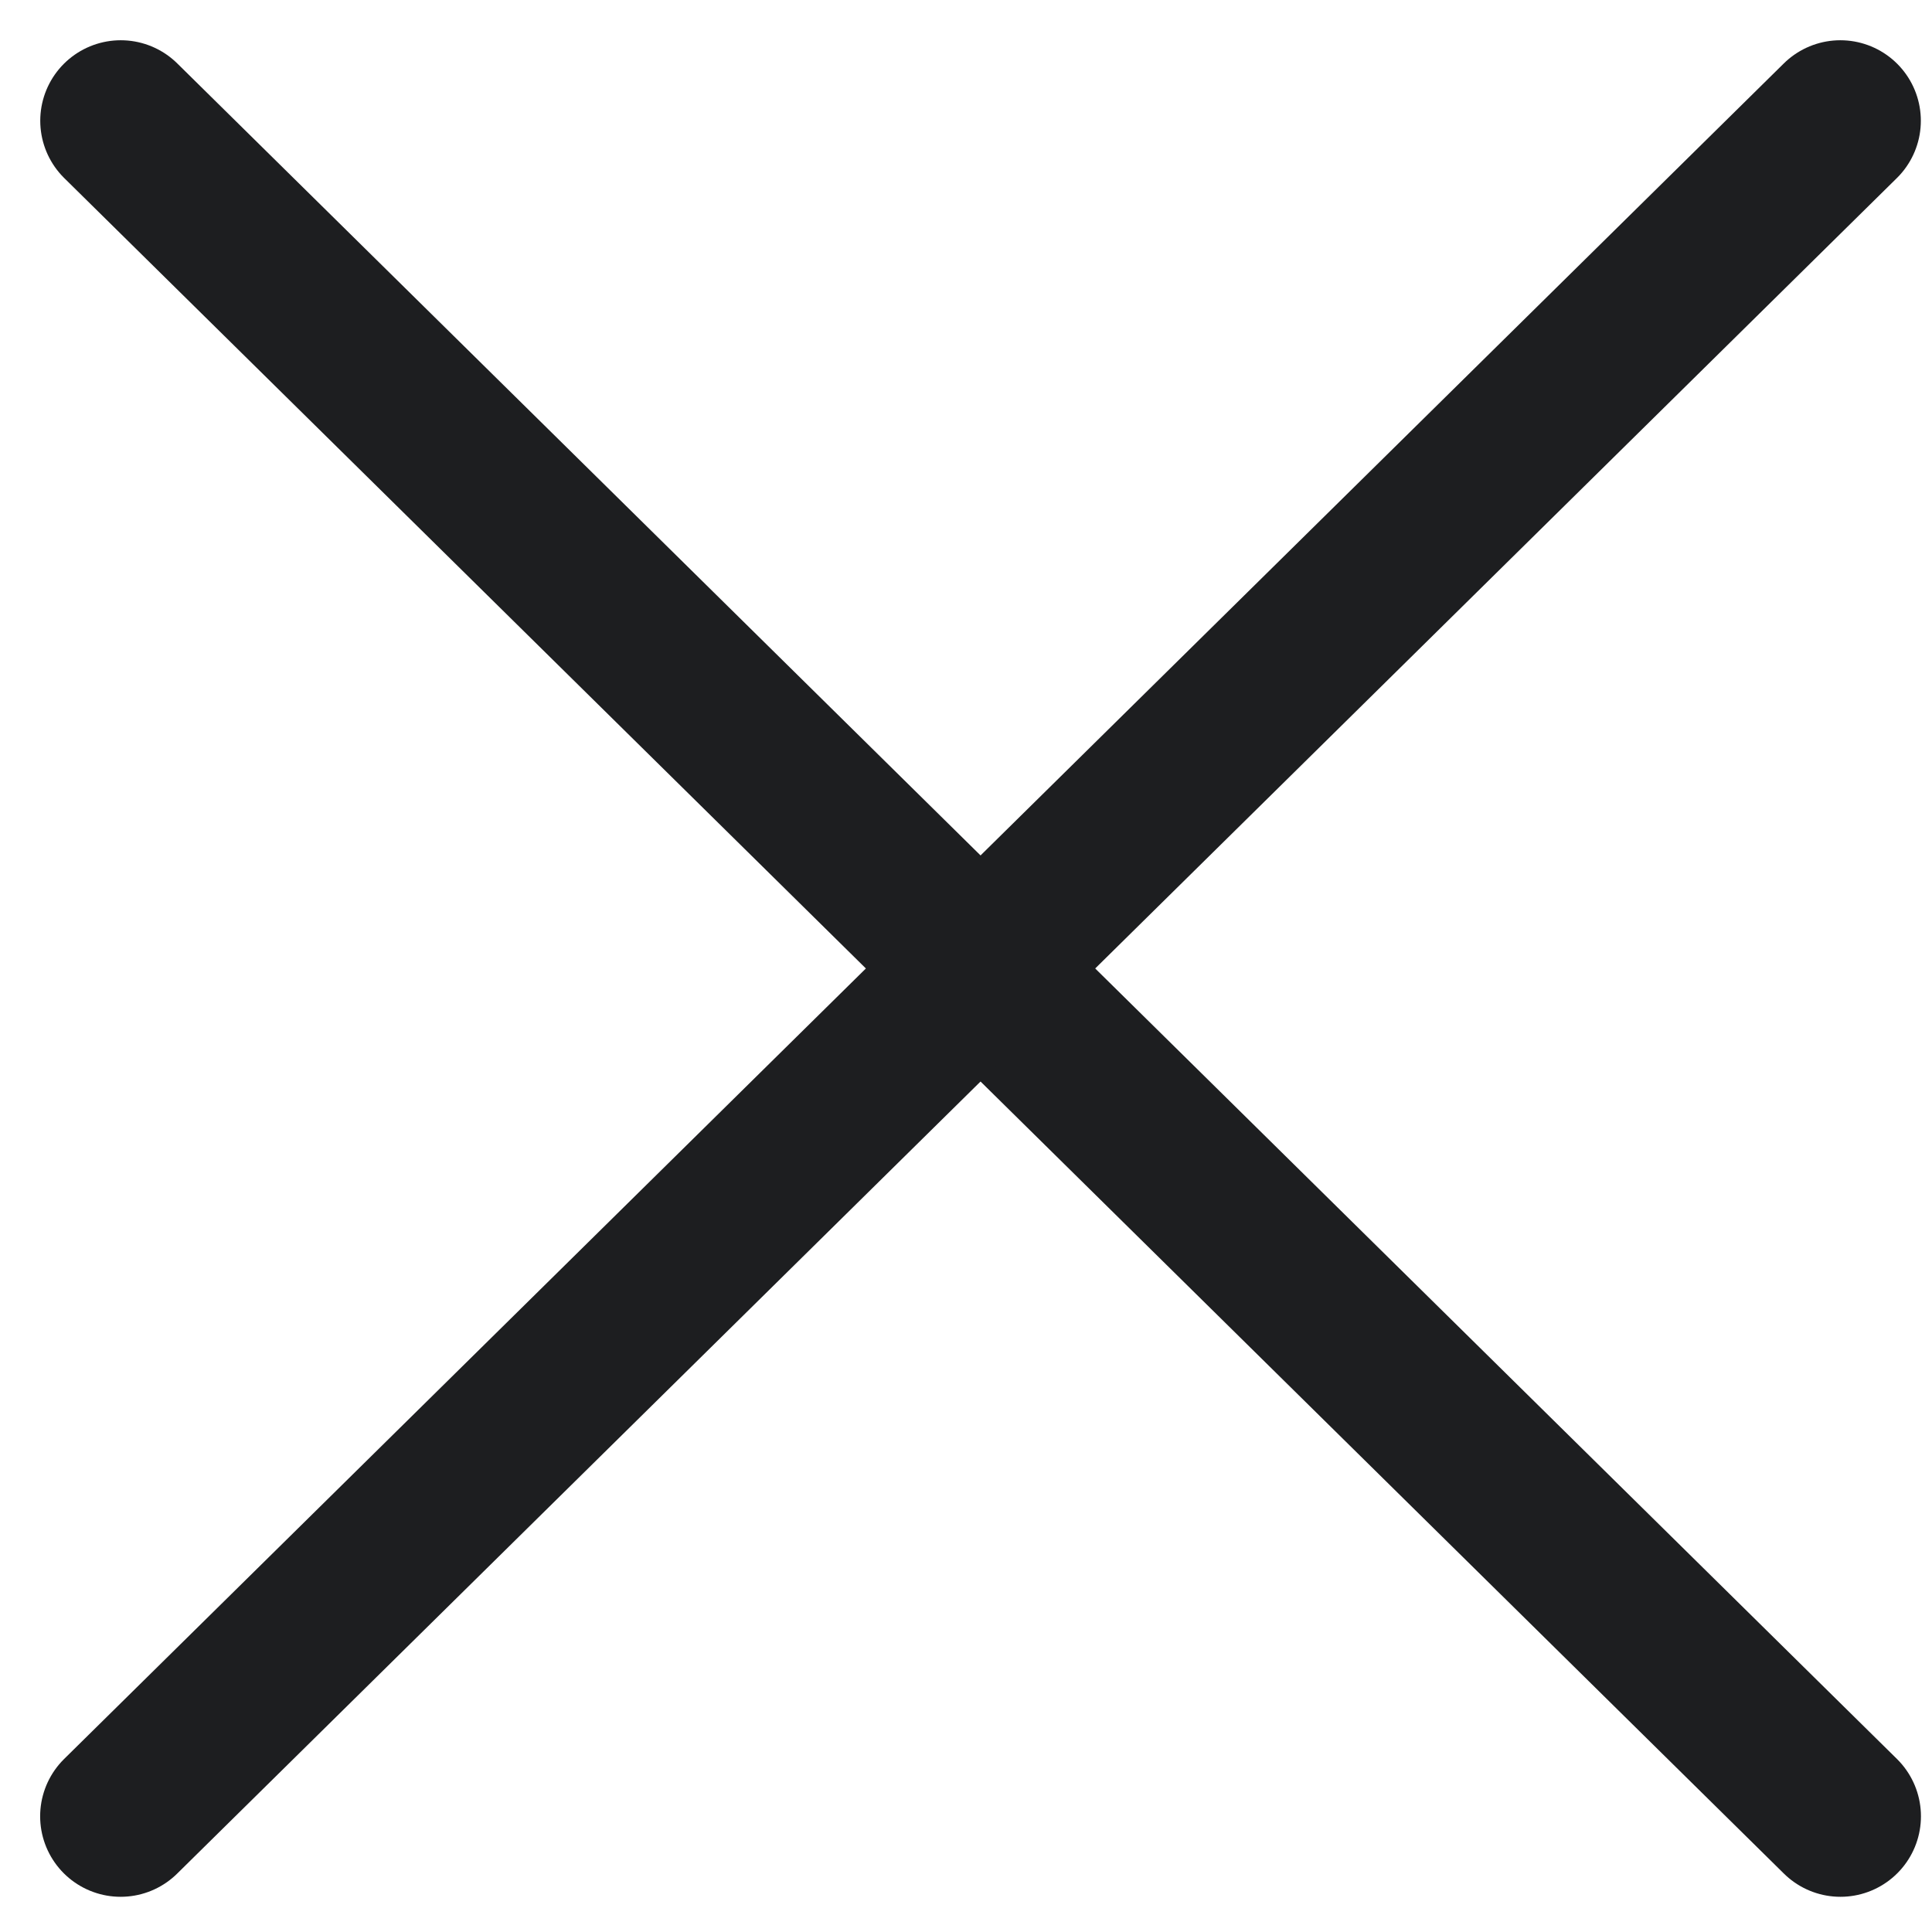 <svg width="18" height="18" viewBox="0 0 18 18" fill="none" xmlns="http://www.w3.org/2000/svg">
<path d="M1.125 1.125L17.147 16.922" stroke="#1D1E20" stroke-width="1.5" stroke-linecap="round" stroke-linejoin="round"/>
<path d="M17.146 1.125L1.124 16.922" stroke="#1D1E20" stroke-width="1.5" stroke-linecap="round" stroke-linejoin="round"/>
</svg>
